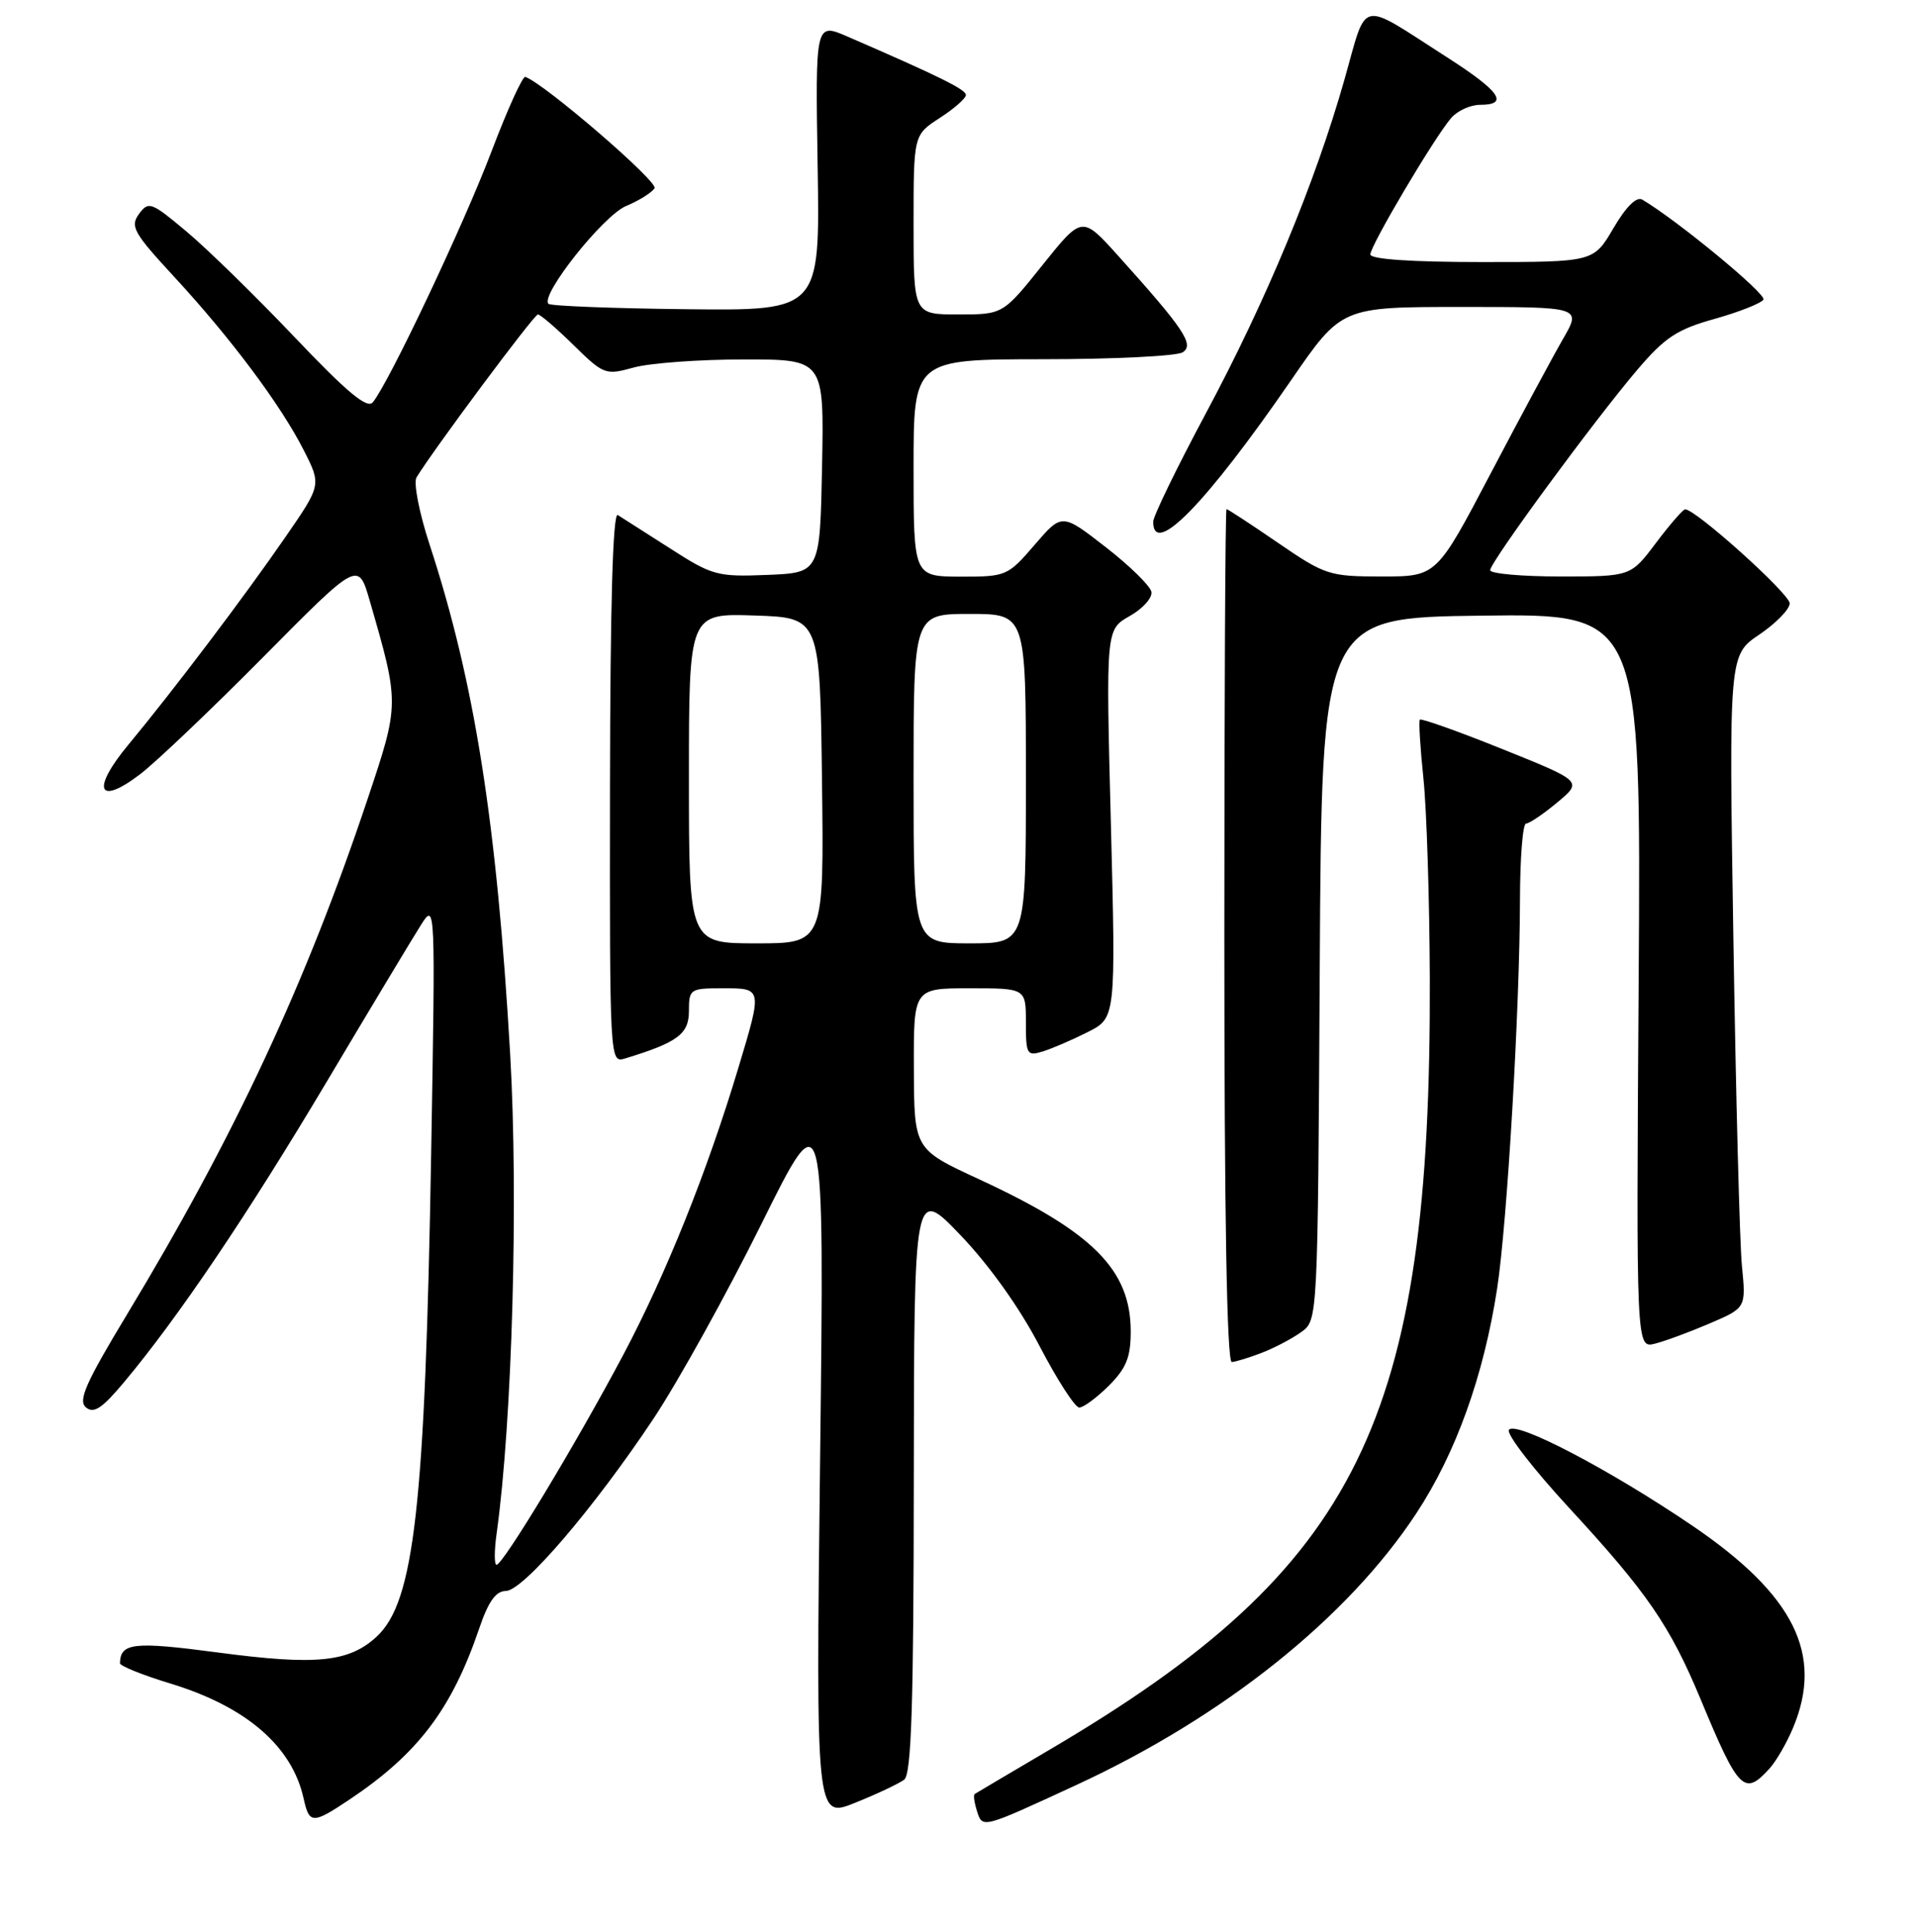 <?xml version="1.0" encoding="UTF-8" standalone="no"?>
<!DOCTYPE svg PUBLIC "-//W3C//DTD SVG 1.1//EN" "http://www.w3.org/Graphics/SVG/1.1/DTD/svg11.dtd" >
<svg xmlns="http://www.w3.org/2000/svg" xmlns:xlink="http://www.w3.org/1999/xlink" version="1.1" viewBox="0 0 256 258">
 <g >
 <path fill="currentColor"
d=" M 143.72 238.42 C 163.40 229.33 179.94 216.12 189.14 202.13 C 194.42 194.10 198.13 183.79 199.93 172.11 C 201.27 163.38 202.95 134.77 202.98 120.25 C 202.99 114.61 203.35 110.00 203.79 110.00 C 204.22 110.00 206.10 108.73 207.96 107.18 C 211.34 104.36 211.34 104.36 200.63 100.05 C 194.74 97.68 189.78 95.92 189.61 96.12 C 189.44 96.33 189.66 99.88 190.09 104.00 C 190.52 108.12 190.90 120.11 190.94 130.64 C 191.13 189.78 181.50 209.36 140.25 233.65 C 134.89 236.81 130.35 239.49 130.16 239.62 C 129.97 239.75 130.11 240.76 130.46 241.87 C 131.21 244.24 131.06 244.27 143.72 238.42 Z  M 46.61 240.40 C 55.79 234.27 60.32 228.31 63.99 217.52 C 65.21 213.92 66.21 212.51 67.54 212.50 C 69.85 212.50 79.27 201.50 87.26 189.50 C 90.55 184.55 97.03 172.85 101.67 163.50 C 110.09 146.50 110.09 146.50 109.52 194.71 C 108.95 242.91 108.95 242.91 114.22 240.78 C 117.13 239.61 120.06 238.22 120.75 237.70 C 121.71 236.97 122.01 227.73 122.03 197.63 C 122.07 158.50 122.07 158.50 128.30 165.01 C 132.12 169.01 136.18 174.70 138.81 179.76 C 141.17 184.29 143.56 188.00 144.13 188.00 C 144.69 188.00 146.47 186.68 148.08 185.08 C 150.41 182.74 151.00 181.28 151.00 177.83 C 150.99 169.59 145.95 164.54 130.73 157.50 C 122.08 153.50 122.08 153.50 122.04 142.75 C 122.00 132.00 122.00 132.00 129.50 132.00 C 137.00 132.00 137.00 132.00 137.00 136.57 C 137.00 140.84 137.14 141.09 139.25 140.44 C 140.49 140.06 143.19 138.89 145.26 137.85 C 149.01 135.95 149.01 135.95 148.35 110.02 C 147.68 84.09 147.68 84.09 150.85 82.29 C 152.60 81.31 153.91 79.85 153.76 79.05 C 153.61 78.26 150.86 75.56 147.65 73.07 C 141.81 68.53 141.81 68.53 138.16 72.78 C 134.58 76.94 134.37 77.03 128.25 77.02 C 122.00 77.00 122.00 77.00 122.00 62.50 C 122.00 48.00 122.00 48.00 139.25 47.98 C 148.74 47.98 157.14 47.56 157.93 47.06 C 159.53 46.05 158.14 43.97 149.31 34.15 C 144.50 28.81 144.50 28.81 139.22 35.40 C 133.94 42.00 133.94 42.00 127.97 42.00 C 122.00 42.00 122.00 42.00 122.00 30.01 C 122.00 18.02 122.00 18.02 125.49 15.76 C 127.41 14.52 128.98 13.14 128.99 12.69 C 129.00 11.96 125.44 10.20 113.19 4.89 C 108.88 3.02 108.88 3.02 109.19 22.26 C 109.50 41.50 109.50 41.50 91.63 41.30 C 81.81 41.19 73.53 40.87 73.24 40.58 C 72.11 39.44 80.55 28.80 83.60 27.52 C 85.33 26.80 87.05 25.72 87.41 25.14 C 87.94 24.29 72.72 11.17 70.15 10.27 C 69.79 10.15 67.75 14.65 65.62 20.27 C 61.93 30.00 51.95 51.10 49.79 53.73 C 49.04 54.65 46.37 52.43 39.33 45.02 C 34.13 39.55 27.63 33.20 24.89 30.91 C 20.19 26.97 19.84 26.84 18.56 28.58 C 17.35 30.24 17.84 31.10 23.25 36.96 C 30.81 45.14 37.51 54.11 40.56 60.13 C 42.92 64.77 42.92 64.77 38.11 71.74 C 32.64 79.68 23.21 92.15 17.15 99.46 C 12.16 105.47 13.05 107.72 18.70 103.42 C 20.79 101.83 28.20 94.78 35.17 87.74 C 47.84 74.94 47.84 74.94 49.37 80.22 C 53.36 94.02 53.36 93.96 49.08 106.75 C 40.84 131.38 31.31 151.81 16.97 175.55 C 11.44 184.71 10.39 187.08 11.48 187.98 C 12.53 188.85 13.64 188.11 16.55 184.63 C 23.83 175.93 33.04 162.27 43.62 144.50 C 49.51 134.60 55.19 125.15 56.24 123.50 C 58.14 120.52 58.15 120.73 57.58 154.00 C 56.77 201.16 55.33 213.93 50.31 218.59 C 46.61 222.02 42.22 222.46 29.13 220.72 C 17.83 219.22 16.08 219.42 16.02 222.15 C 16.01 222.51 19.04 223.73 22.75 224.86 C 32.88 227.94 39.01 233.23 40.55 240.23 C 41.30 243.64 41.74 243.65 46.61 240.40 Z  M 236.31 236.21 C 237.20 235.23 238.62 232.77 239.46 230.75 C 243.55 220.95 239.59 213.02 226.00 203.78 C 214.86 196.22 202.32 189.67 201.50 190.99 C 201.16 191.55 204.78 196.24 209.55 201.41 C 219.98 212.71 223.02 217.14 227.12 227.00 C 232.18 239.18 232.93 239.94 236.31 236.21 Z  M 168.54 180.67 C 170.21 180.03 172.56 178.79 173.78 177.91 C 175.98 176.33 175.98 176.33 176.24 129.41 C 176.50 82.50 176.50 82.50 197.83 82.23 C 219.15 81.96 219.15 81.96 218.83 131.03 C 218.50 180.09 218.50 180.09 221.00 179.47 C 222.38 179.12 225.67 177.90 228.33 176.76 C 233.17 174.68 233.17 174.68 232.62 169.09 C 232.32 166.02 231.81 146.40 231.48 125.50 C 230.88 87.50 230.88 87.50 234.94 84.76 C 237.17 83.25 239.00 81.37 239.00 80.59 C 239.00 79.31 226.37 67.95 225.03 68.03 C 224.74 68.05 222.98 70.07 221.13 72.53 C 217.77 77.00 217.77 77.00 208.38 77.00 C 203.22 77.00 199.00 76.62 199.00 76.16 C 199.00 75.08 212.91 56.13 218.66 49.38 C 222.33 45.07 223.96 43.99 228.98 42.59 C 232.25 41.67 235.18 40.51 235.49 40.02 C 235.94 39.29 223.99 29.43 219.31 26.66 C 218.55 26.21 217.13 27.62 215.46 30.48 C 212.81 35.00 212.81 35.00 197.90 35.00 C 188.47 35.00 183.00 34.63 183.00 33.98 C 183.00 32.80 191.57 18.32 193.80 15.75 C 194.63 14.79 196.37 14.00 197.65 14.00 C 201.58 14.00 200.32 12.19 193.25 7.66 C 181.27 -0.02 182.65 -0.32 179.52 10.70 C 175.62 24.43 169.10 40.14 161.00 55.27 C 157.15 62.47 154.00 68.96 154.00 69.68 C 154.00 74.52 161.08 67.25 172.44 50.75 C 179.15 41.00 179.15 41.00 195.17 41.00 C 211.19 41.00 211.19 41.00 208.74 45.25 C 207.39 47.59 203.03 55.69 199.06 63.25 C 191.84 77.00 191.84 77.00 184.54 77.00 C 177.52 77.00 176.97 76.82 170.66 72.50 C 167.05 70.02 163.96 68.00 163.79 68.00 C 163.63 68.00 163.50 93.65 163.50 125.00 C 163.50 162.38 163.84 181.97 164.50 181.92 C 165.05 181.88 166.87 181.32 168.54 180.67 Z  M 66.33 204.75 C 68.40 189.86 69.24 160.09 68.13 140.83 C 66.34 109.86 63.39 91.14 57.38 72.77 C 55.98 68.50 55.20 64.48 55.62 63.77 C 57.87 60.07 71.32 42.00 71.83 42.00 C 72.16 42.00 74.30 43.84 76.58 46.08 C 80.62 50.05 80.86 50.13 84.62 49.09 C 86.75 48.50 93.35 48.01 99.28 48.01 C 110.05 48.00 110.05 48.00 109.78 62.25 C 109.50 76.50 109.50 76.50 102.47 76.79 C 95.79 77.06 95.13 76.88 89.47 73.24 C 86.18 71.13 83.05 69.13 82.50 68.79 C 81.84 68.40 81.49 80.77 81.46 105.10 C 81.42 141.79 81.43 142.00 83.46 141.38 C 90.48 139.24 92.00 138.12 92.00 135.05 C 92.00 132.10 92.15 132.00 96.50 132.00 C 101.83 132.00 101.82 131.93 98.62 142.57 C 94.44 156.49 88.94 170.20 83.21 181.00 C 76.93 192.84 67.17 209.00 66.31 209.00 C 65.99 209.00 66.00 207.09 66.33 204.75 Z  M 92.00 103.96 C 92.00 81.92 92.00 81.92 100.75 82.21 C 109.50 82.50 109.50 82.50 109.77 104.25 C 110.04 126.00 110.04 126.00 101.02 126.00 C 92.00 126.00 92.00 126.00 92.00 103.96 Z  M 122.00 104.00 C 122.00 82.00 122.00 82.00 129.50 82.00 C 137.00 82.00 137.00 82.00 137.00 104.00 C 137.00 126.00 137.00 126.00 129.50 126.00 C 122.00 126.00 122.00 126.00 122.00 104.00 Z "/>
</g>
</svg>